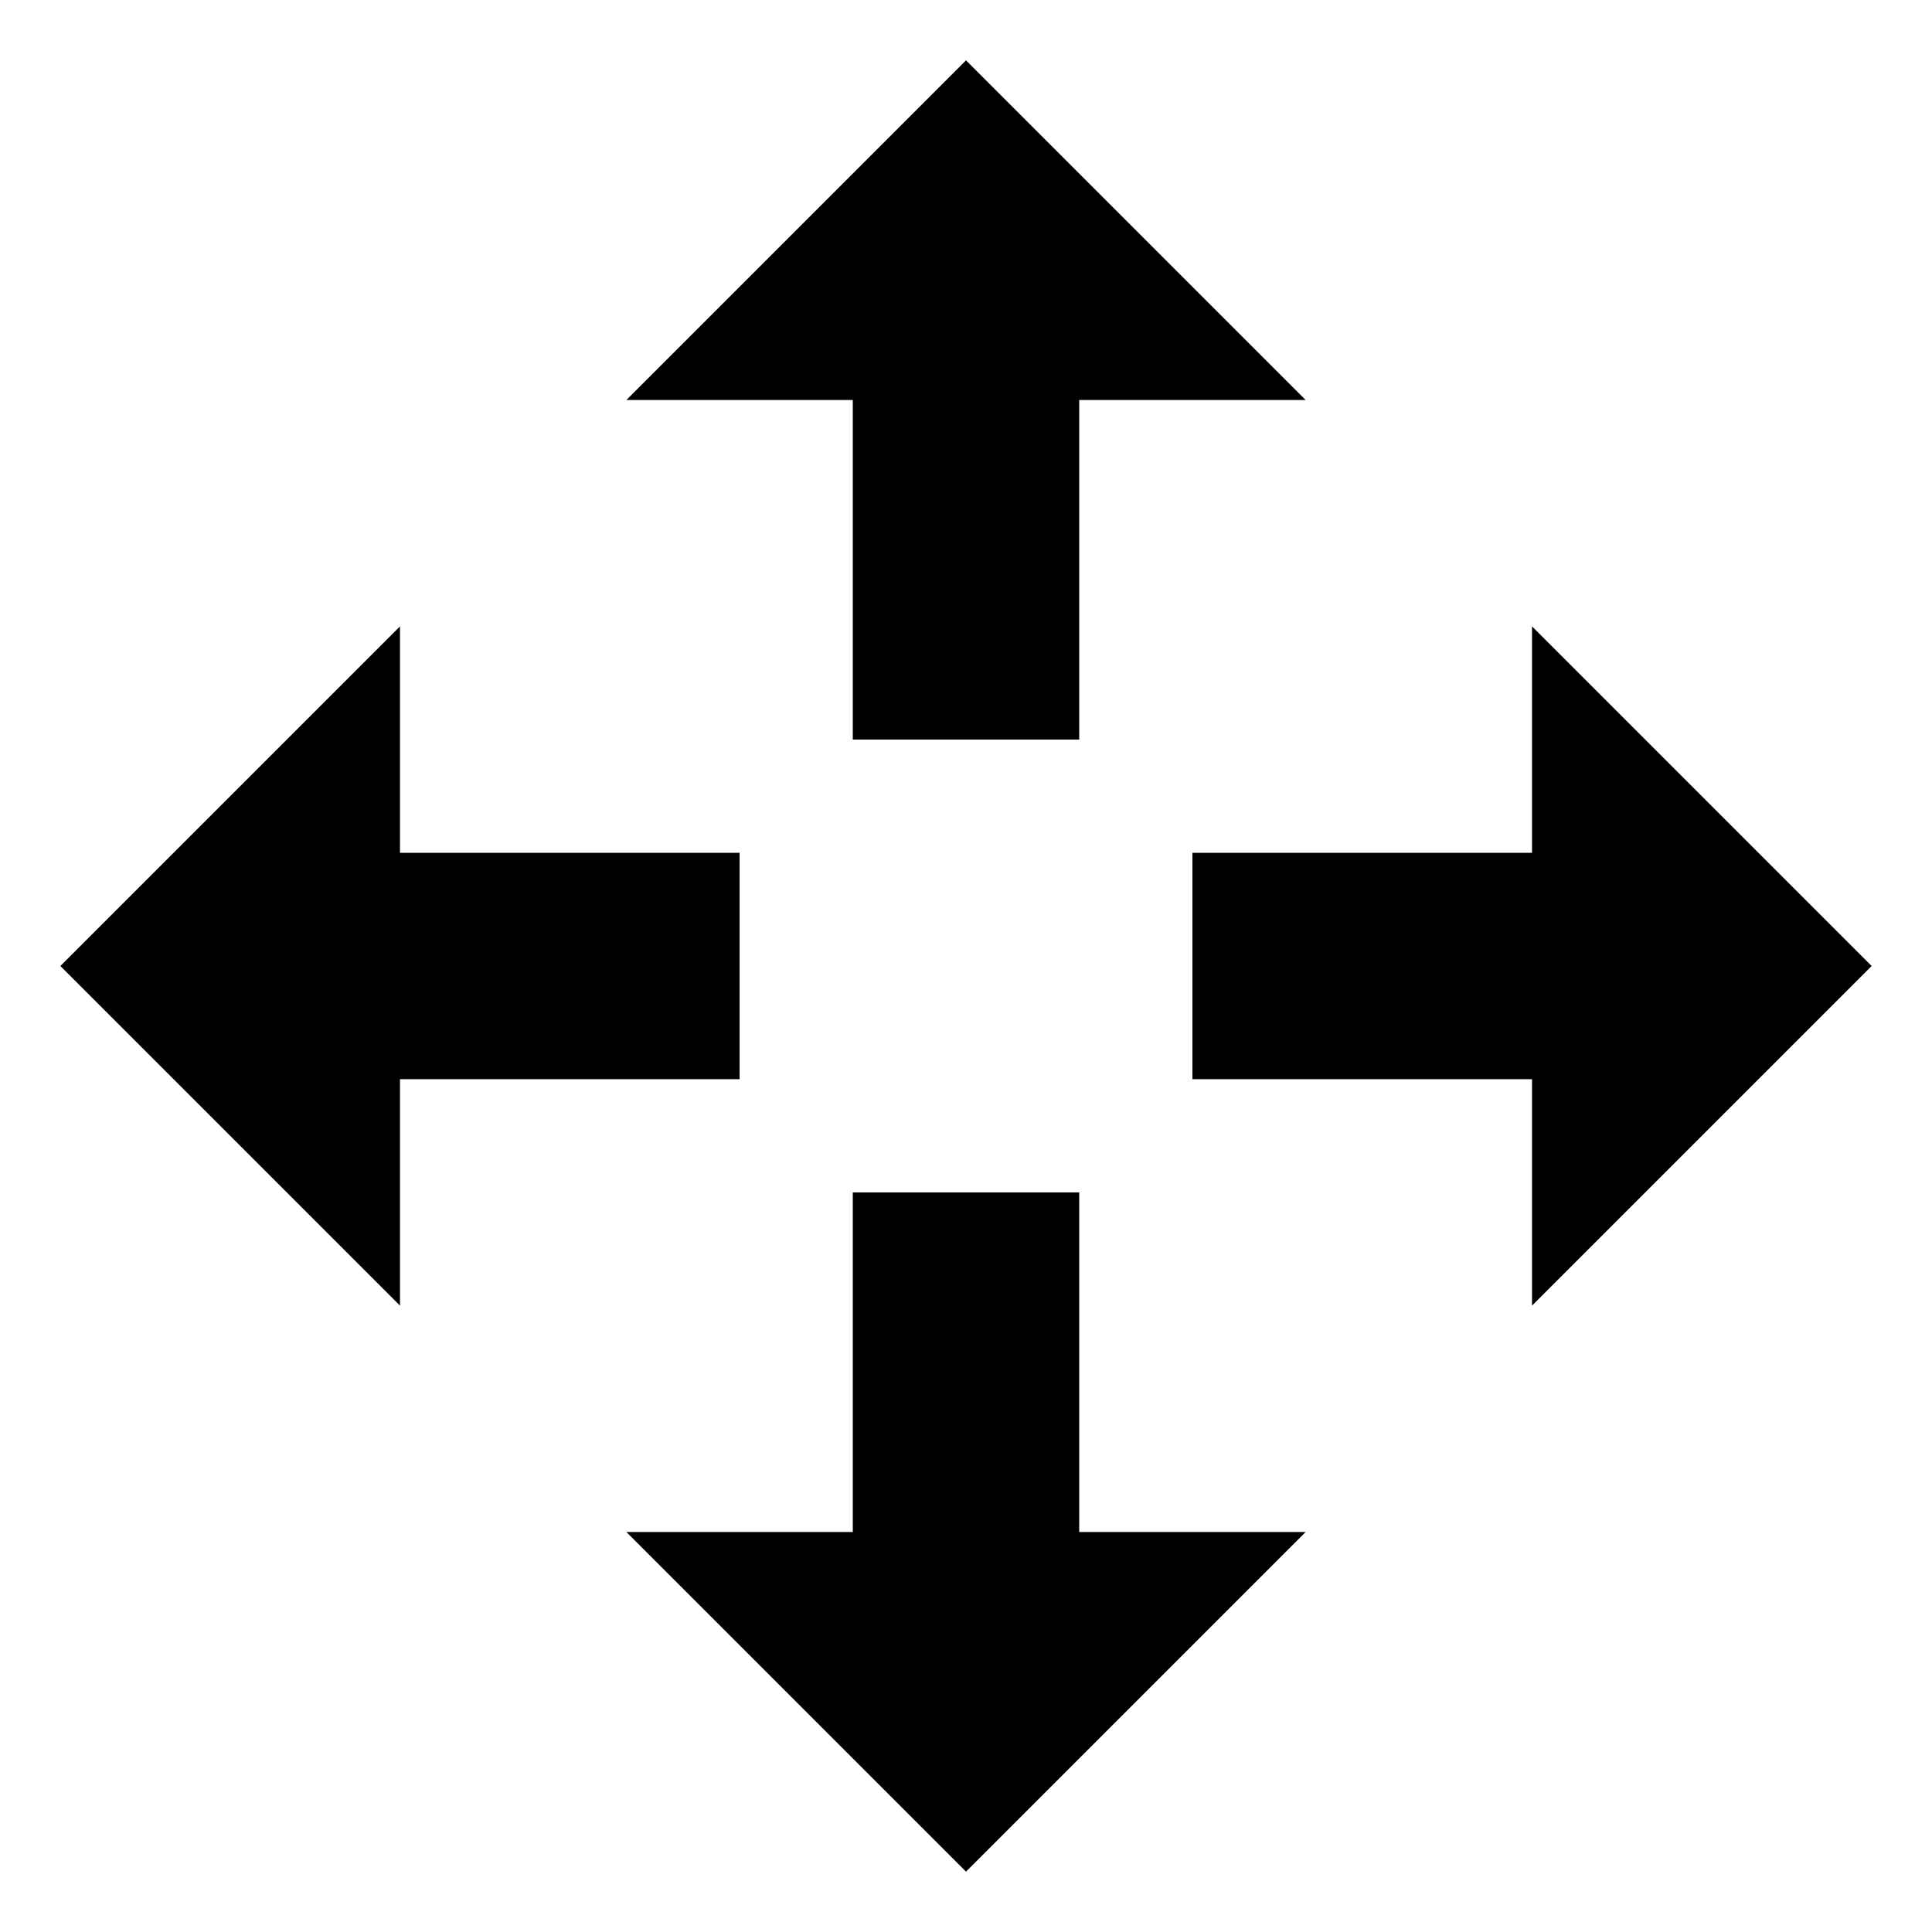 <?xml version="1.0" encoding="utf-8"?>
<!-- Generated by IcoMoon.io -->
<!DOCTYPE svg PUBLIC "-//W3C//DTD SVG 1.1//EN" "http://www.w3.org/Graphics/SVG/1.1/DTD/svg11.dtd">
<svg version="1.1" xmlns="http://www.w3.org/2000/svg" xmlns:xlink="http://www.w3.org/1999/xlink" width="32" height="32" viewBox="0 0 32 32">
<path d="M17.875 19.75v5.625h3.75l-5.625 5.625-5.625-5.625h3.75v-5.625zM14.125 12.25v-5.625h-3.75l5.625-5.625 5.625 5.625h-3.75v5.625zM12.25 17.875h-5.625v3.75l-5.625-5.625 5.625-5.625v3.75h5.625zM19.75 14.125h5.625v-3.75l5.625 5.625-5.625 5.625v-3.75h-5.625z"></path>
</svg>
